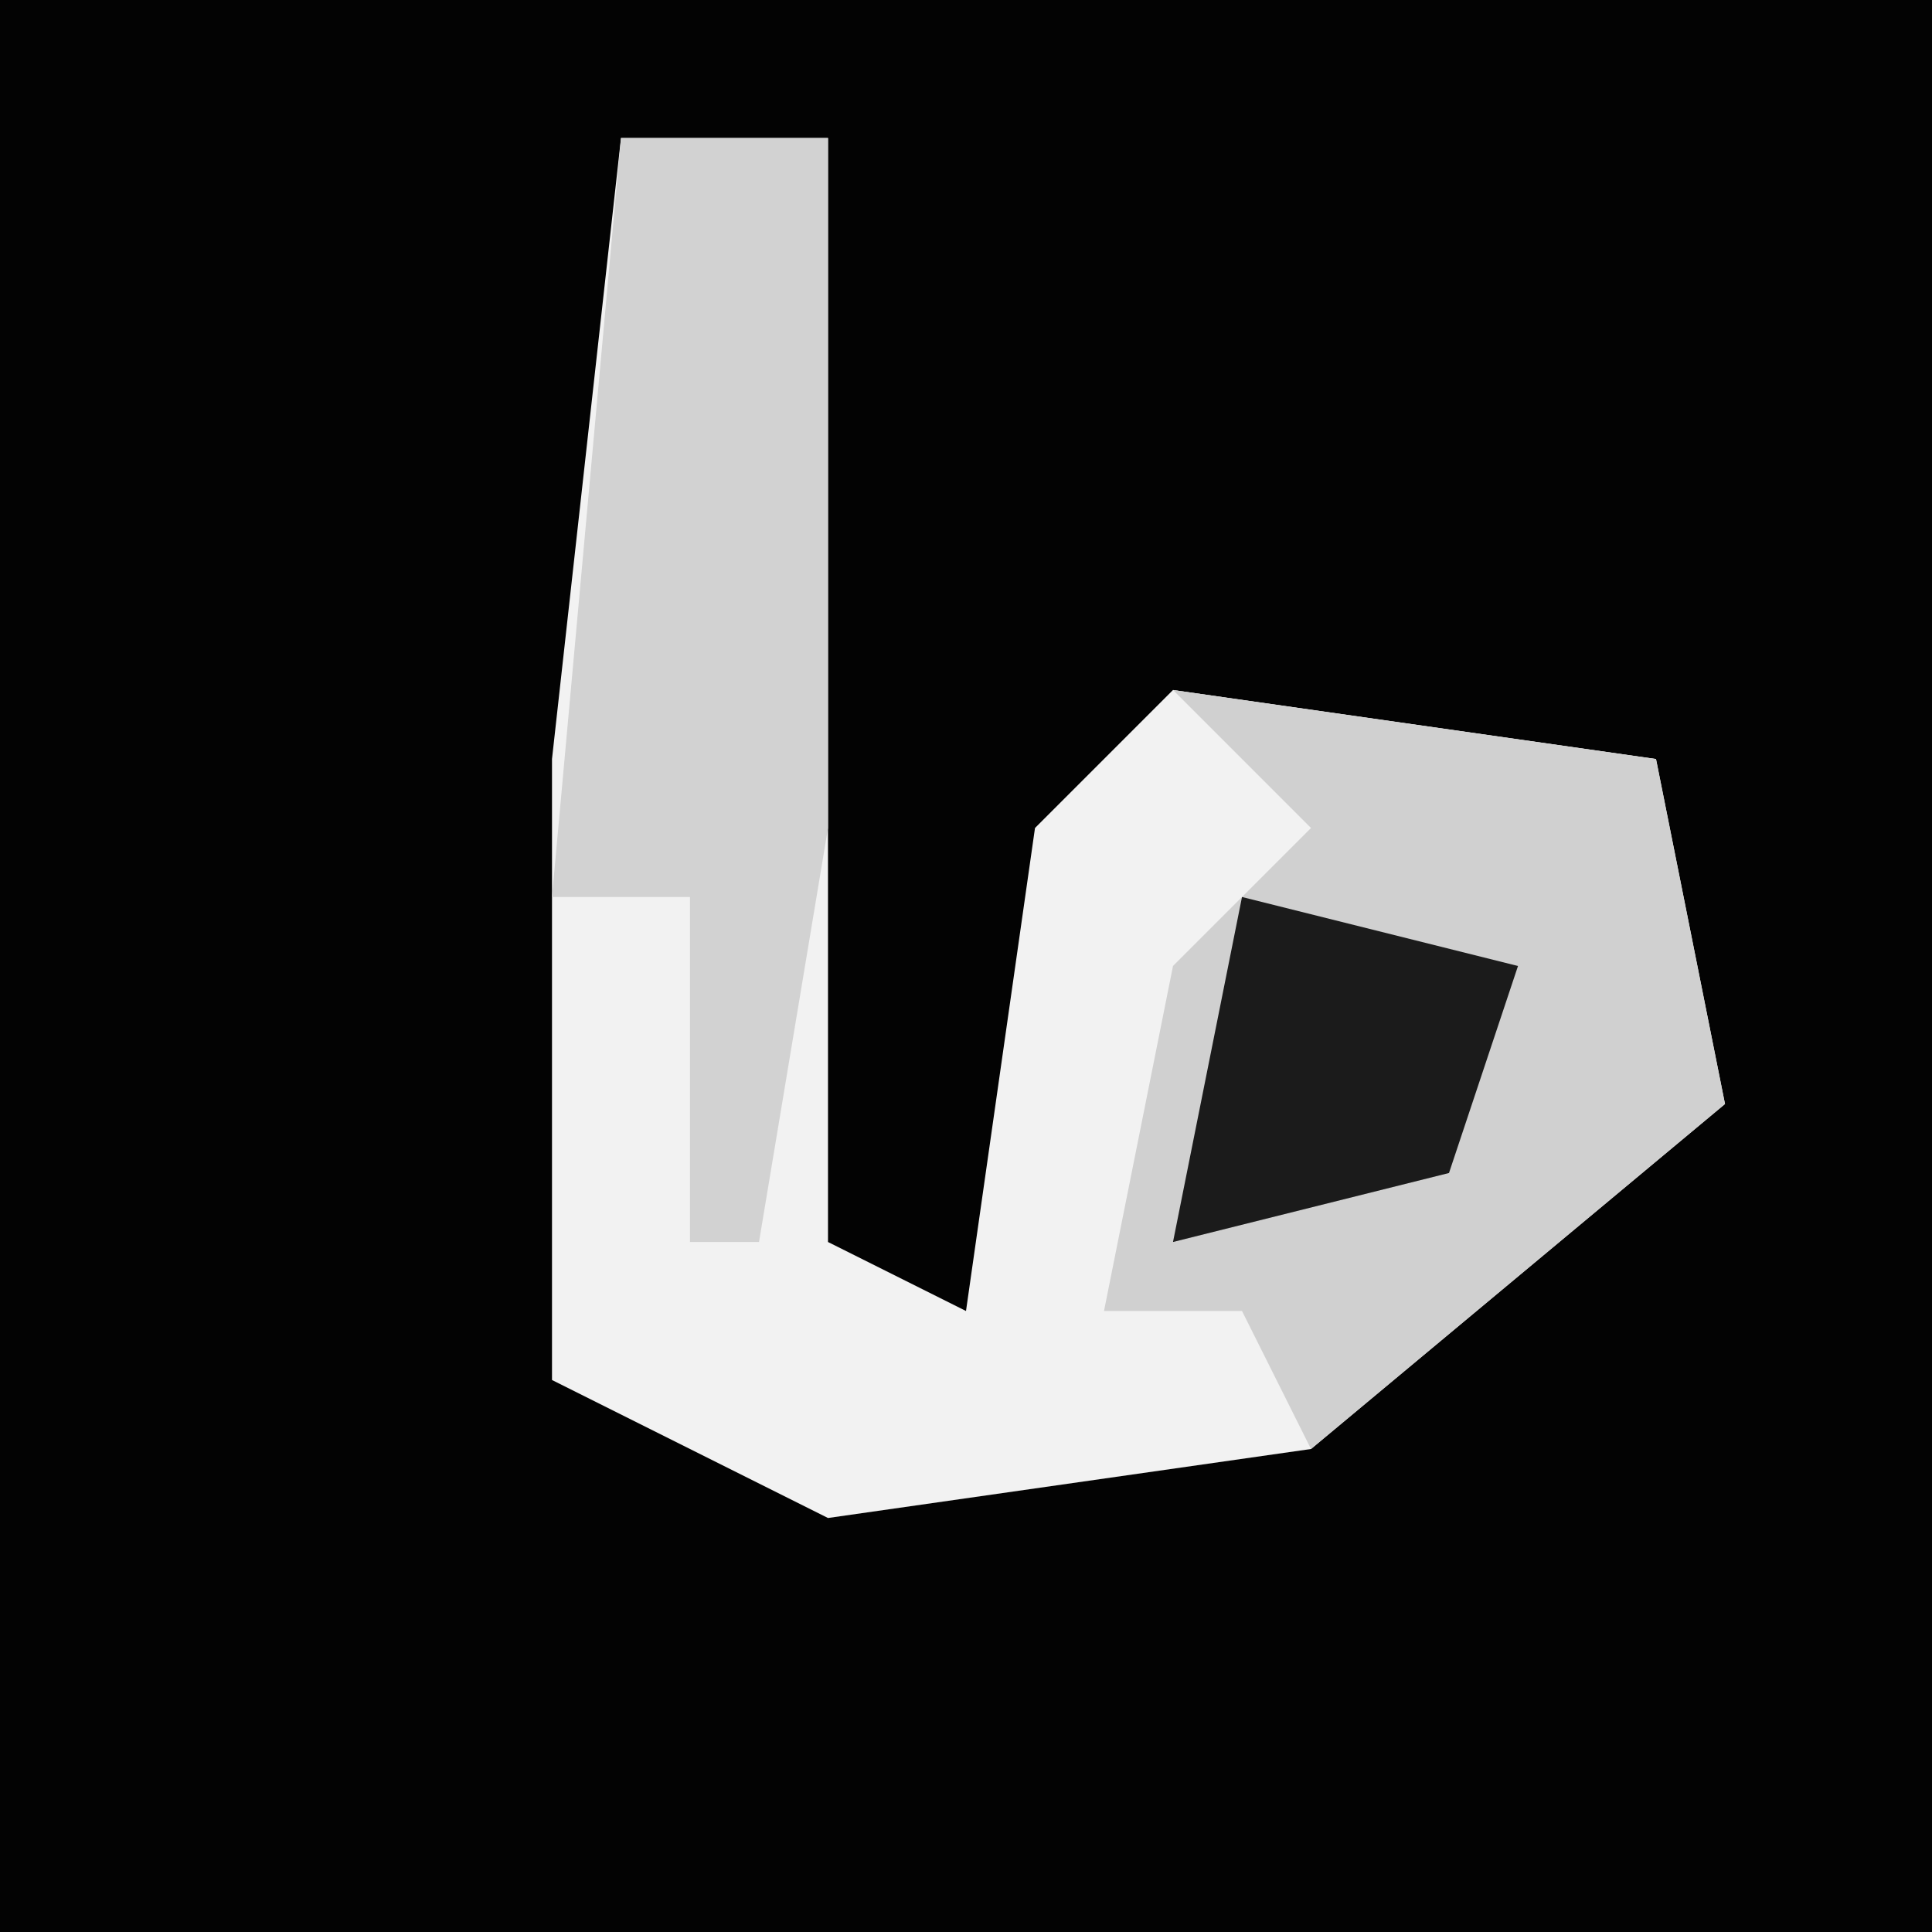 <?xml version="1.0" encoding="UTF-8"?>
<svg version="1.1" xmlns="http://www.w3.org/2000/svg" width="28" height="28">
<path d="M0,0 L28,0 L28,28 L0,28 Z " fill="#030303" transform="translate(0,0)"/>
<path d="M0,0 L3,0 L3,16 L5,17 L6,10 L8,8 L15,9 L16,14 L10,19 L3,20 L-1,18 L-1,9 Z " fill="#F2F2F2" transform="translate(9,2)"/>
<path d="M0,0 L7,1 L8,6 L2,11 L1,9 L-1,9 L0,4 L2,2 Z " fill="#D0D0D0" transform="translate(17,10)"/>
<path d="M0,0 L3,0 L3,10 L2,16 L1,16 L1,11 L-1,11 Z " fill="#D2D2D2" transform="translate(9,2)"/>
<path d="M0,0 L4,1 L3,4 L-1,5 Z " fill="#1B1B1B" transform="translate(18,13)"/>
</svg>
